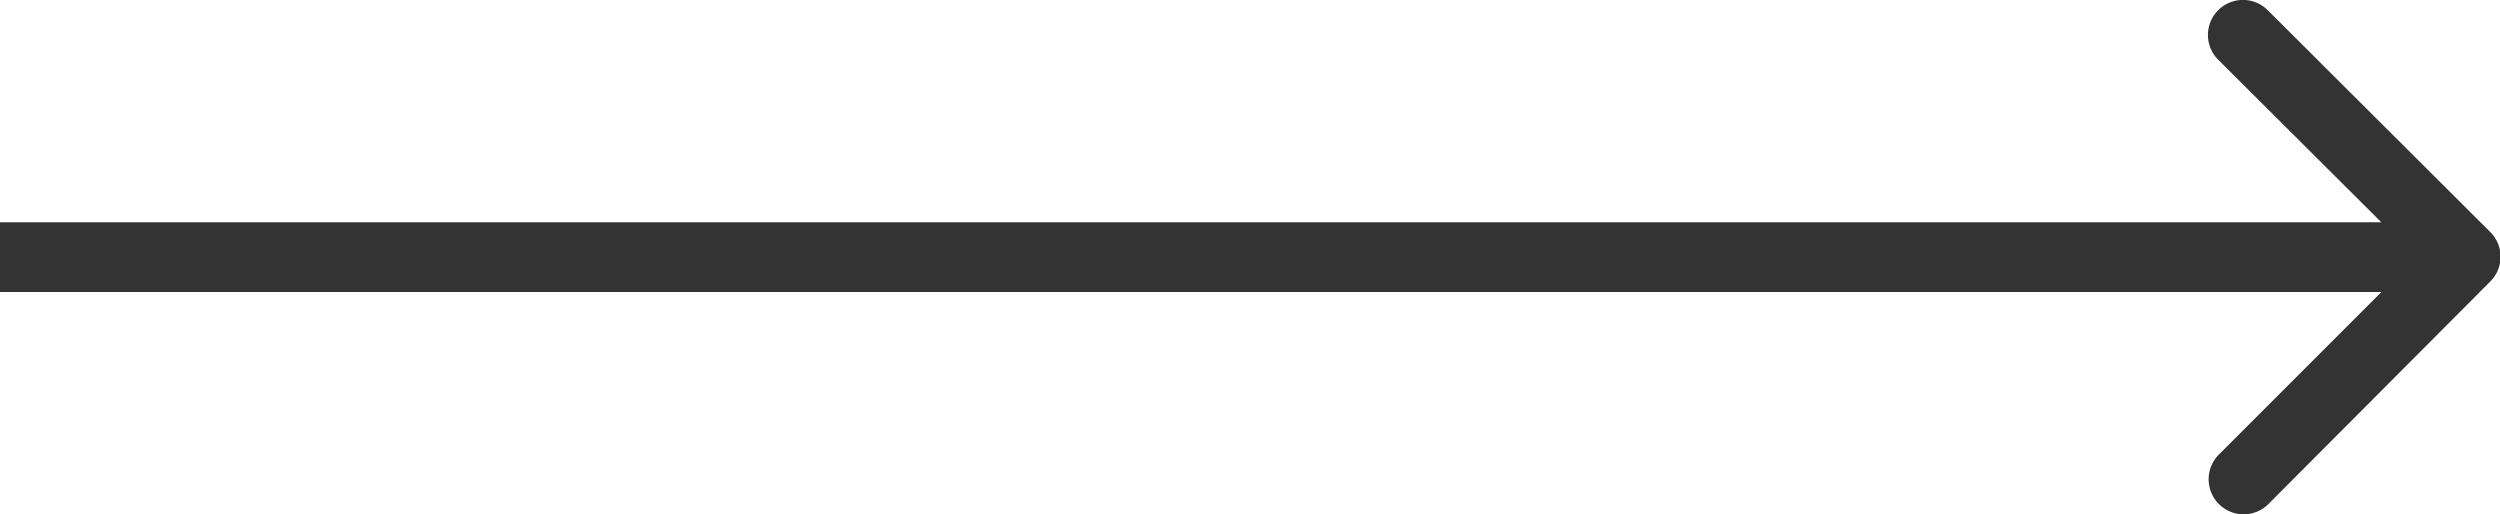 <svg height="2.6mm" viewBox="0 0 35.84 7.36" width="47.773" xmlns="http://www.w3.org/2000/svg"><path d="M35.7 4.03a.5.5 0 0 0 0-.71L32.51.14a.502.502 0 1 0-.71.71l2.84 2.83-2.83 2.83a.502.502 0 1 0 .71.71zM0 4.18h35.34v-1H0z" fill="#333"/></svg>